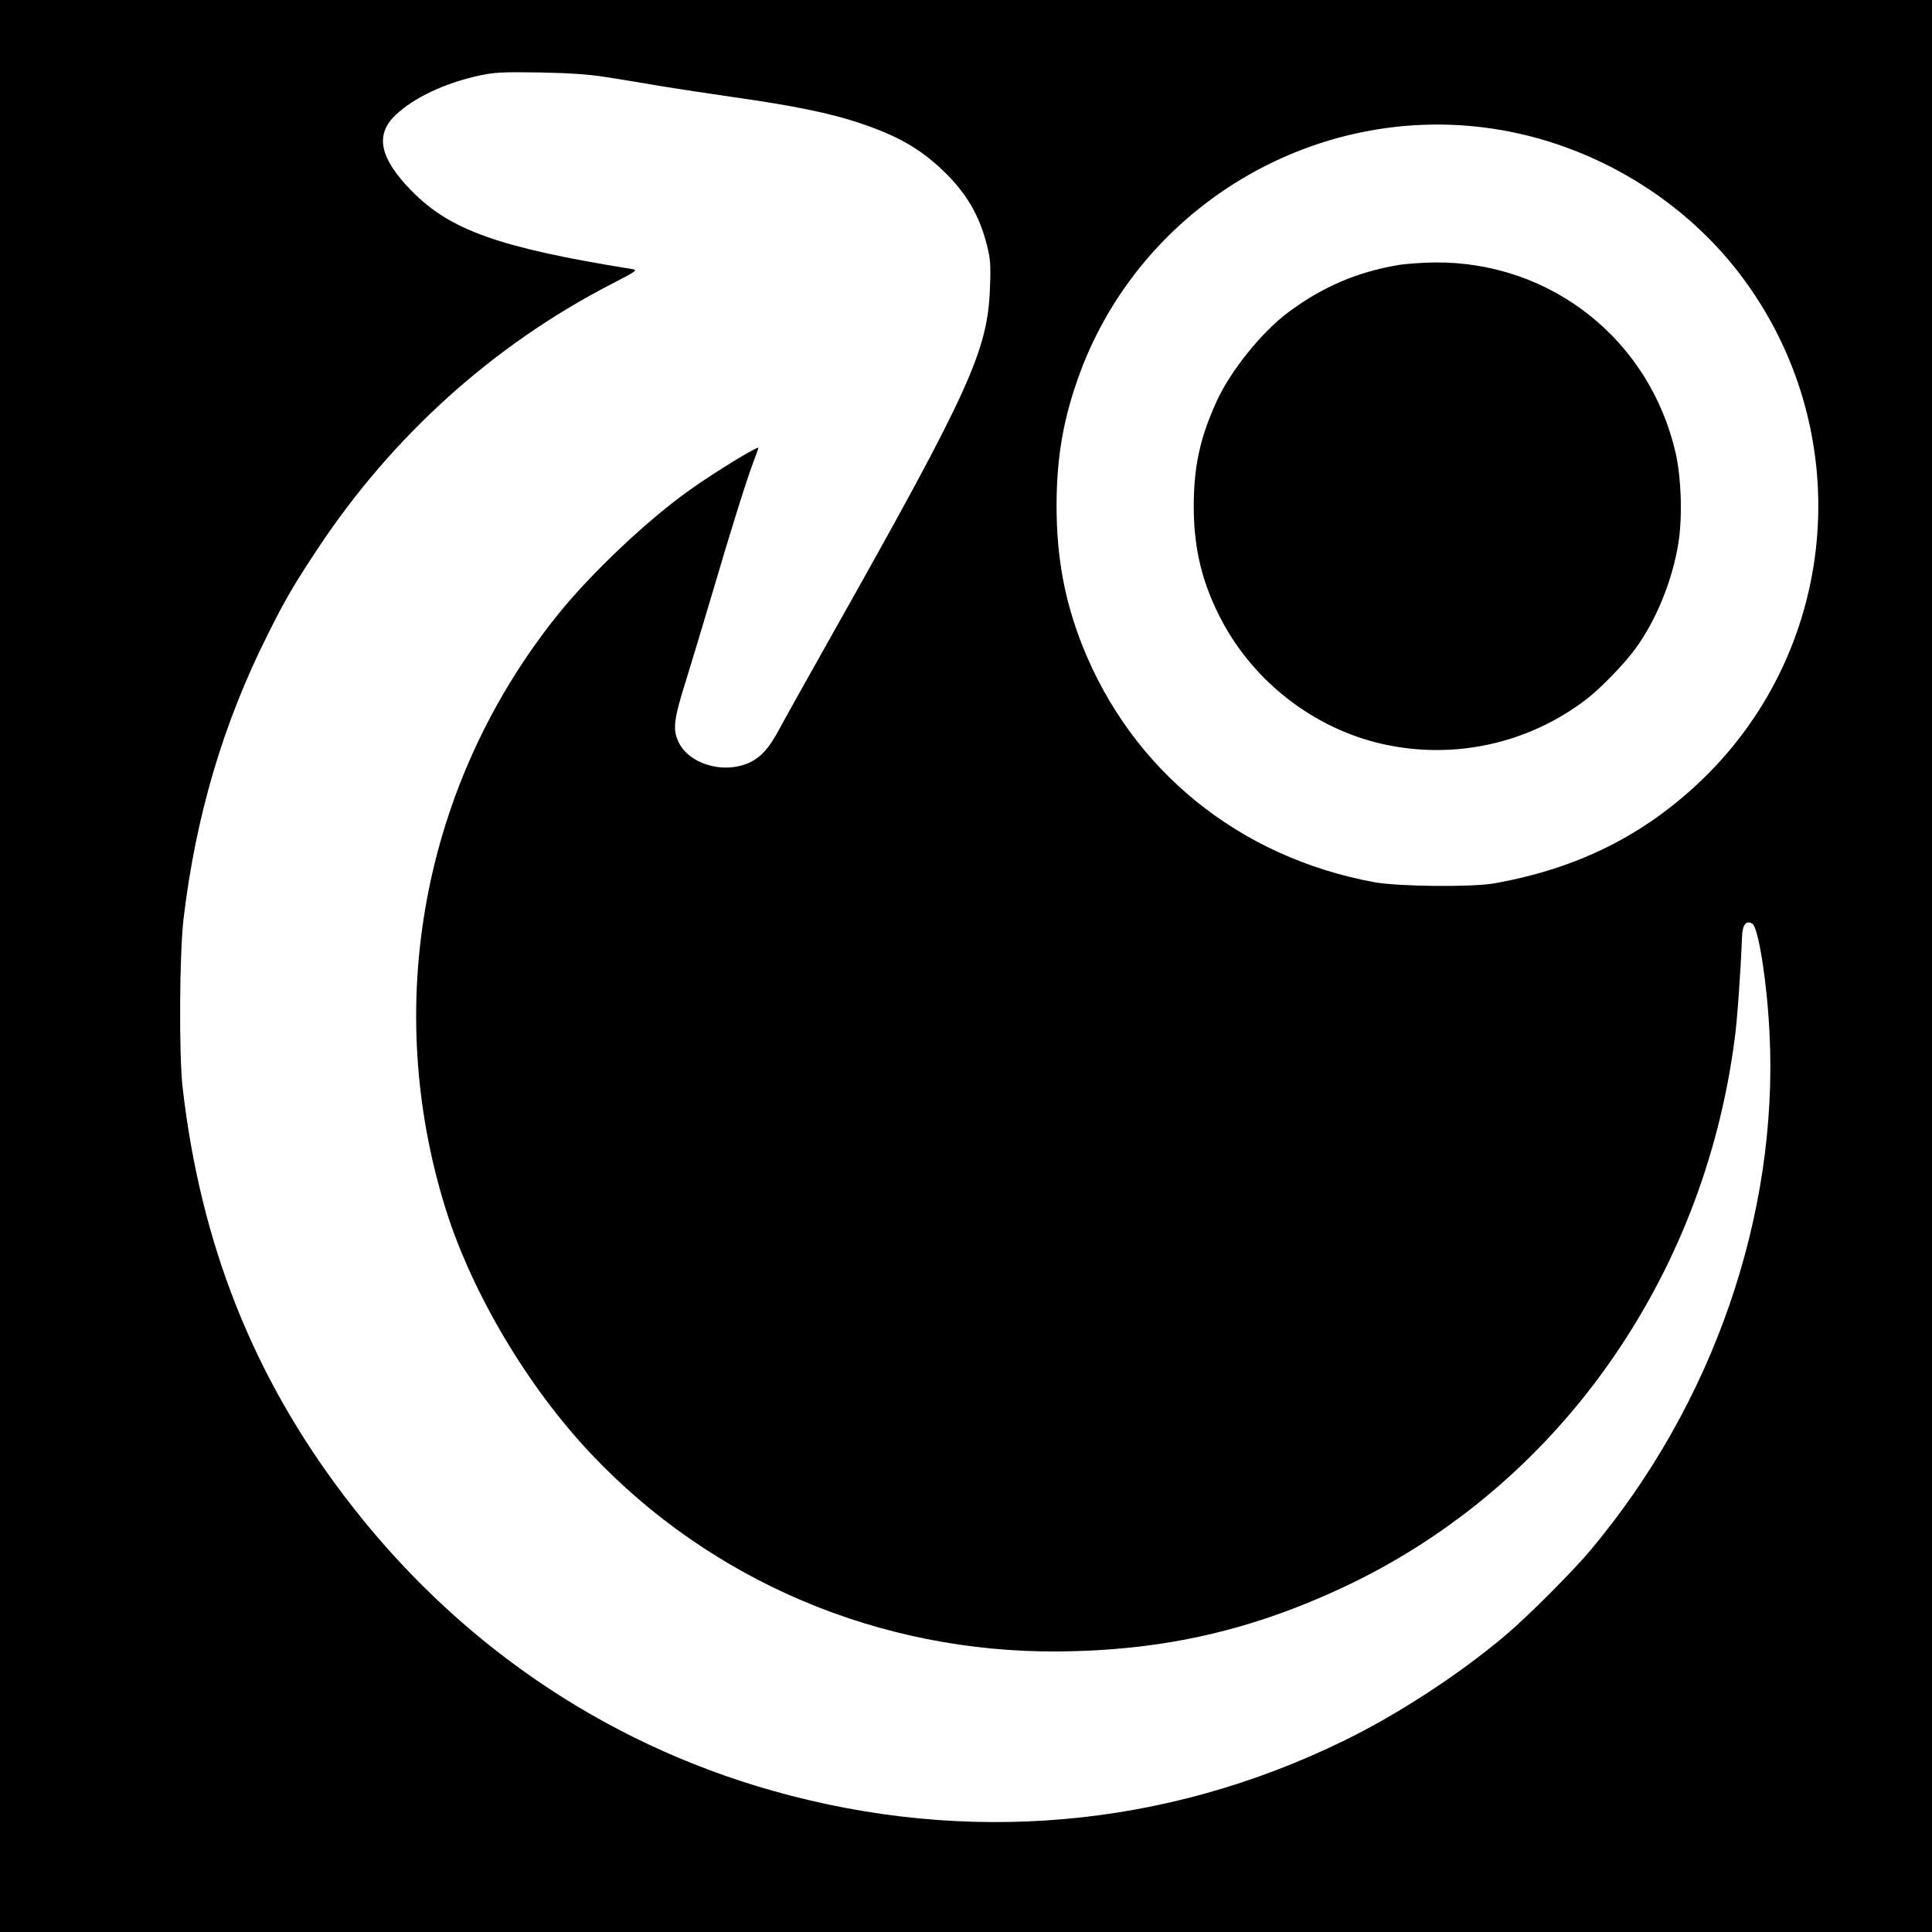 <?xml version="1.0" standalone="no"?>
<!DOCTYPE svg PUBLIC "-//W3C//DTD SVG 20010904//EN"
 "http://www.w3.org/TR/2001/REC-SVG-20010904/DTD/svg10.dtd">
<svg version="1.0" xmlns="http://www.w3.org/2000/svg"
 width="1024pt" height="1024pt" viewBox="0 0 1024 1024"
 preserveAspectRatio="xMidYMid meet">

<g transform="translate(0,1024) scale(0.1,-0.1)">
<path d="M0 5120 l0 -5120 5120 0 5120 0 0 5120 0 5120 -5120 0 -5120 0 0
-5120z m3215 4711 c72 -11 198 -32 280 -46 83 -14 263 -41 400 -61 311 -44
505 -84 658 -135 201 -67 321 -135 443 -251 124 -118 195 -238 235 -398 18
-72 21 -103 16 -224 -11 -333 -107 -544 -832 -1831 -133 -236 -263 -469 -288
-516 -57 -105 -104 -153 -174 -179 -132 -49 -299 4 -354 112 -35 69 -30 120
39 338 33 107 99 326 146 485 95 323 171 565 210 669 14 37 26 70 26 72 0 13
-228 -126 -360 -220 -227 -160 -529 -446 -706 -667 -714 -891 -933 -2068 -588
-3159 140 -440 433 -933 767 -1286 637 -675 1530 -1053 2472 -1047 566 4 1041
113 1550 357 536 258 1006 654 1360 1151 365 512 596 1103 679 1738 14 103 31
344 39 541 2 66 22 90 55 70 32 -20 78 -313 91 -584 47 -961 -300 -1962 -948
-2735 -97 -116 -340 -359 -456 -456 -245 -206 -567 -416 -850 -554 -949 -465
-2002 -557 -3031 -266 -904 256 -1687 794 -2268 1560 -485 638 -763 1340 -858
2166 -20 171 -17 714 5 897 65 544 209 1032 445 1503 92 185 140 267 268 460
394 594 926 1074 1548 1396 143 74 148 78 115 83 -706 114 -963 206 -1168 415
-170 173 -195 298 -83 403 99 92 260 168 444 208 82 17 120 19 318 16 161 -3
262 -10 355 -25z m4645 -266 c534 -65 1039 -354 1362 -778 622 -817 537 -1966
-198 -2677 -307 -296 -661 -473 -1104 -552 -119 -21 -510 -17 -635 6 -718 132
-1286 593 -1549 1256 -93 236 -136 466 -136 739 0 259 37 470 125 707 323 869
1215 1412 2135 1299z"/>
<path d="M7410 8835 c-218 -37 -399 -115 -579 -248 -141 -104 -309 -312 -382
-473 -90 -197 -122 -348 -122 -564 1 -223 46 -405 149 -600 174 -328 492 -572
850 -653 379 -86 775 1 1084 238 76 59 200 187 259 268 110 151 196 363 227
560 22 135 15 346 -15 477 -138 600 -661 1014 -1276 1009 -66 -1 -154 -7 -195
-14z"/>
</g>
</svg>
